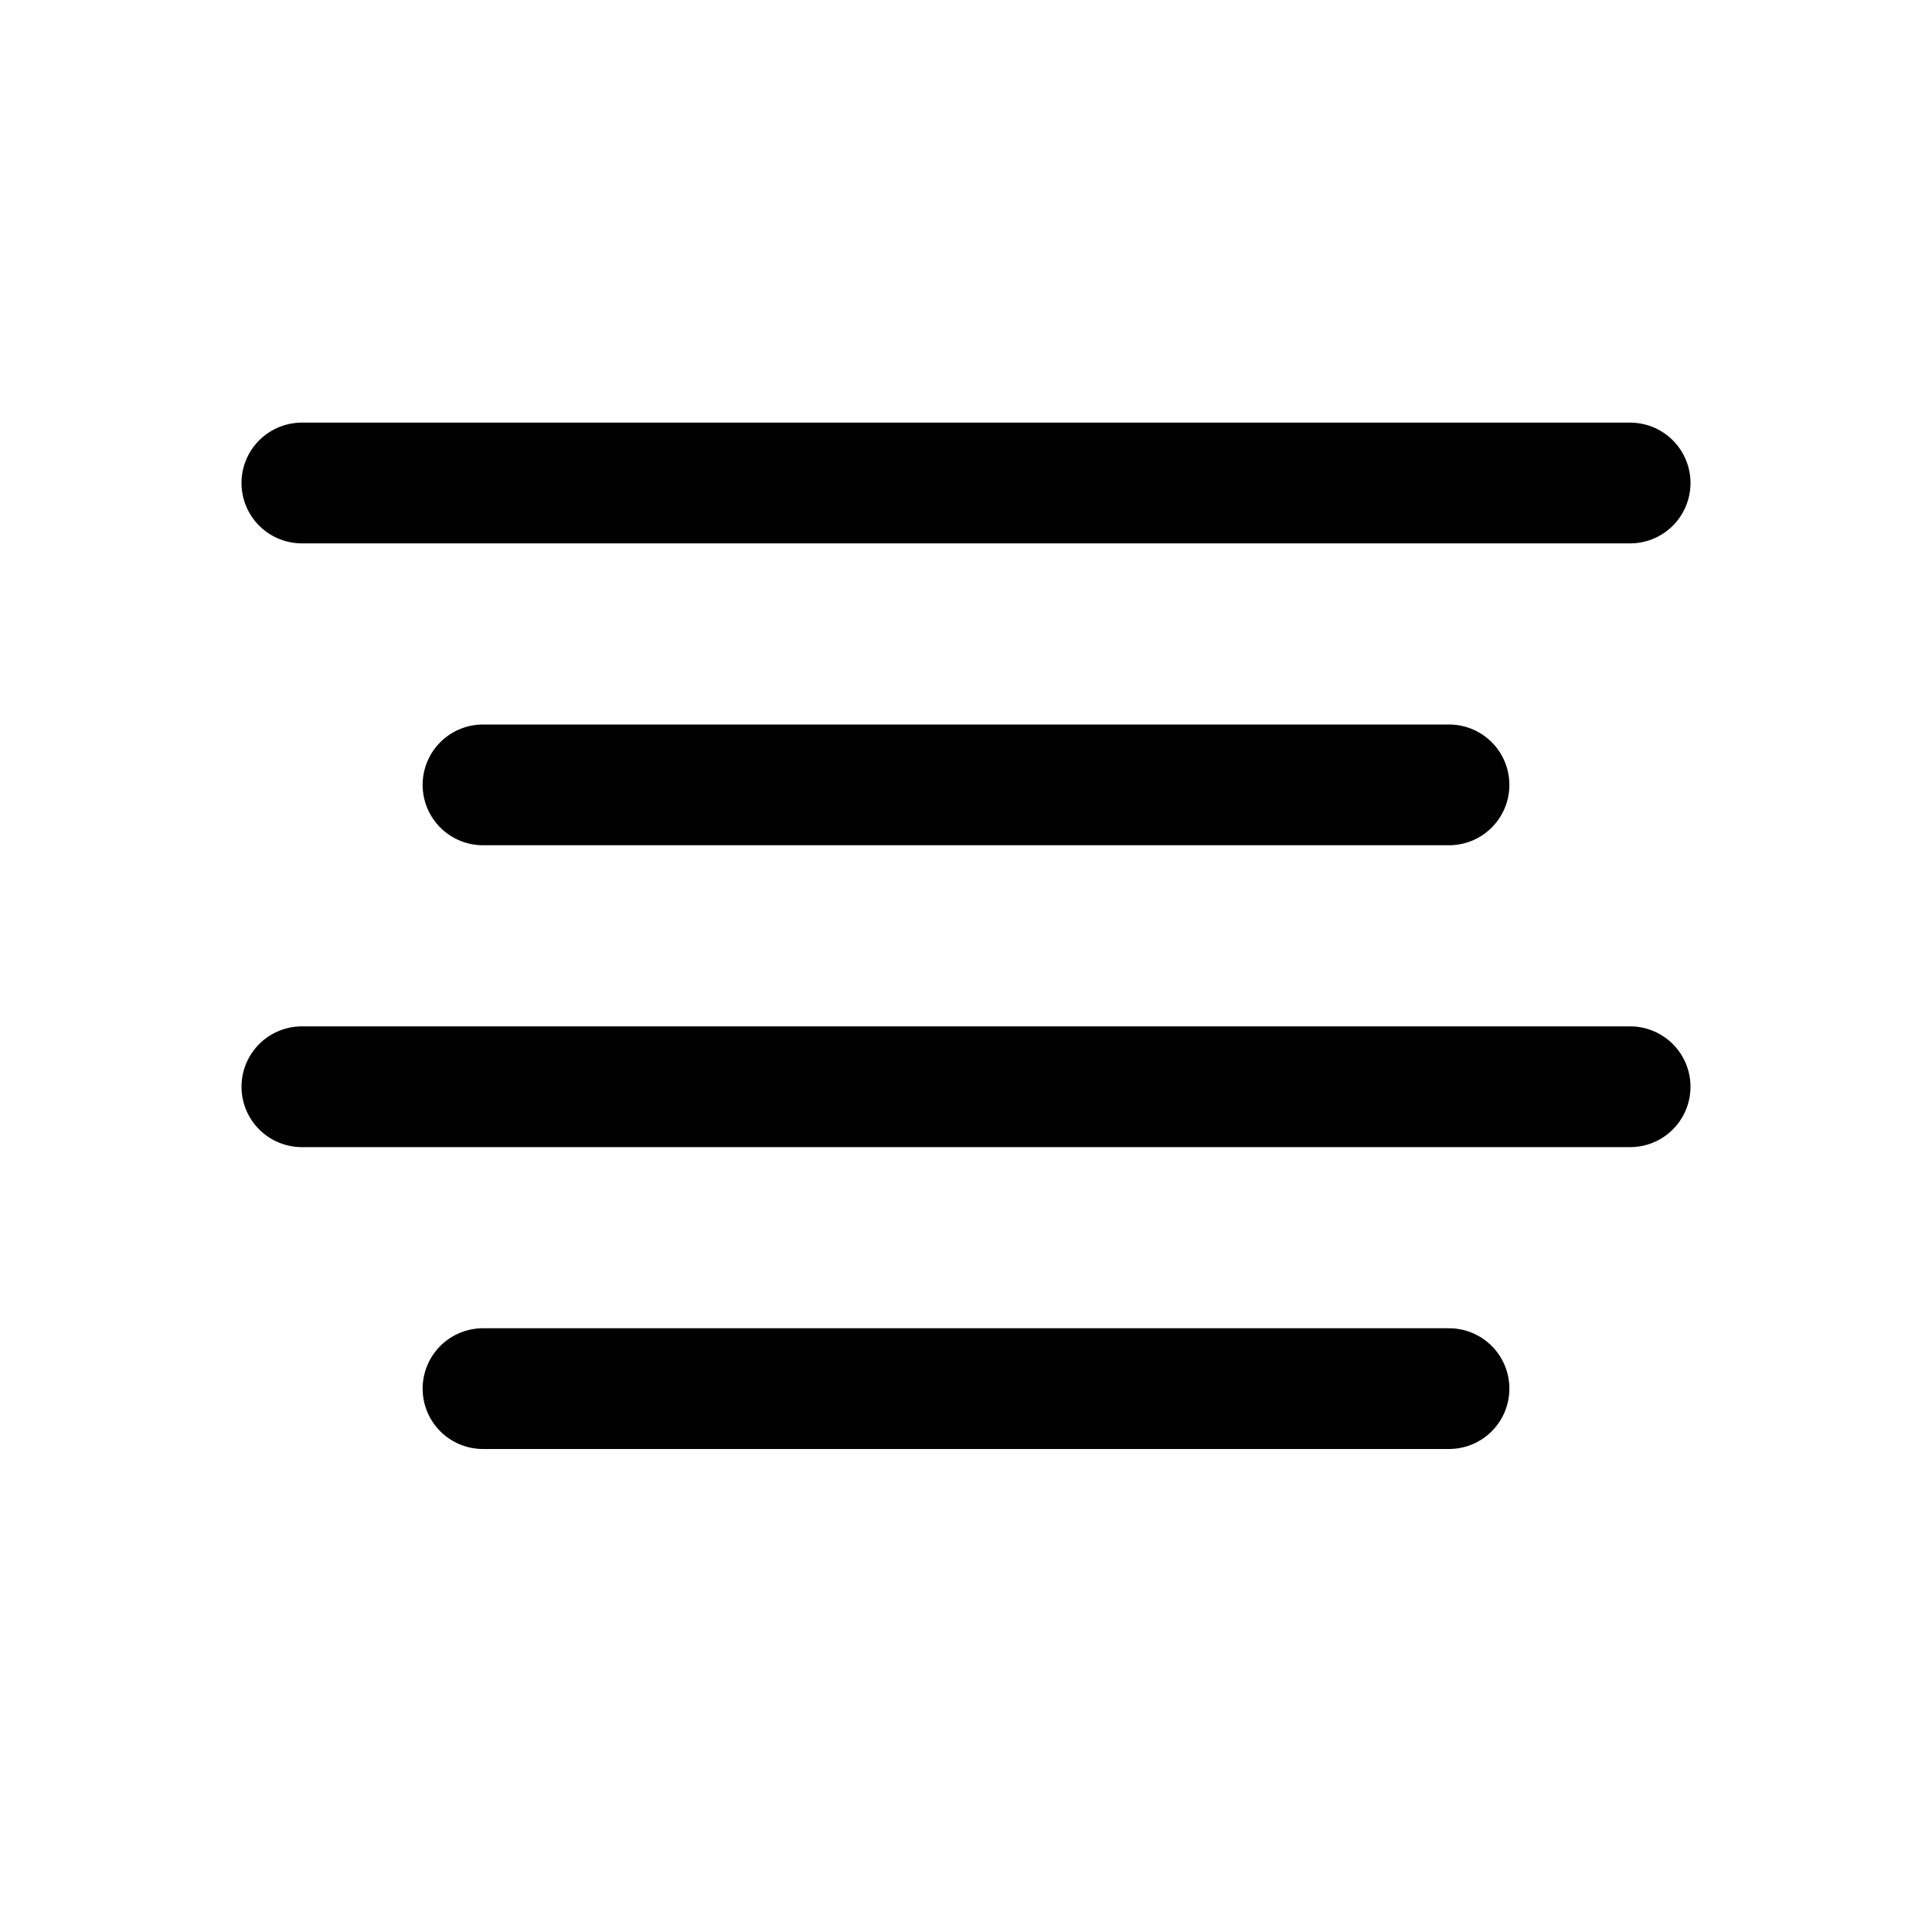 <svg width="16" height="16" viewBox="0 0 16 16" fill="none" xmlns="http://www.w3.org/2000/svg">
<g clip-path="url(#clip0_11142_308)">
<path d="M2.5 4H13.5" stroke="black" stroke-linecap="round" stroke-linejoin="round"/>
<path d="M4 6.5H12" stroke="black" stroke-linecap="round" stroke-linejoin="round"/>
<path d="M2.5 9H13.5" stroke="black" stroke-linecap="round" stroke-linejoin="round"/>
<path d="M4 11.5H12" stroke="black" stroke-linecap="round" stroke-linejoin="round"/>
</g>
<defs>
<clipPath id="clip0_11142_308">
<rect width="16" height="16" fill="white"/>
</clipPath>
</defs>
</svg>
